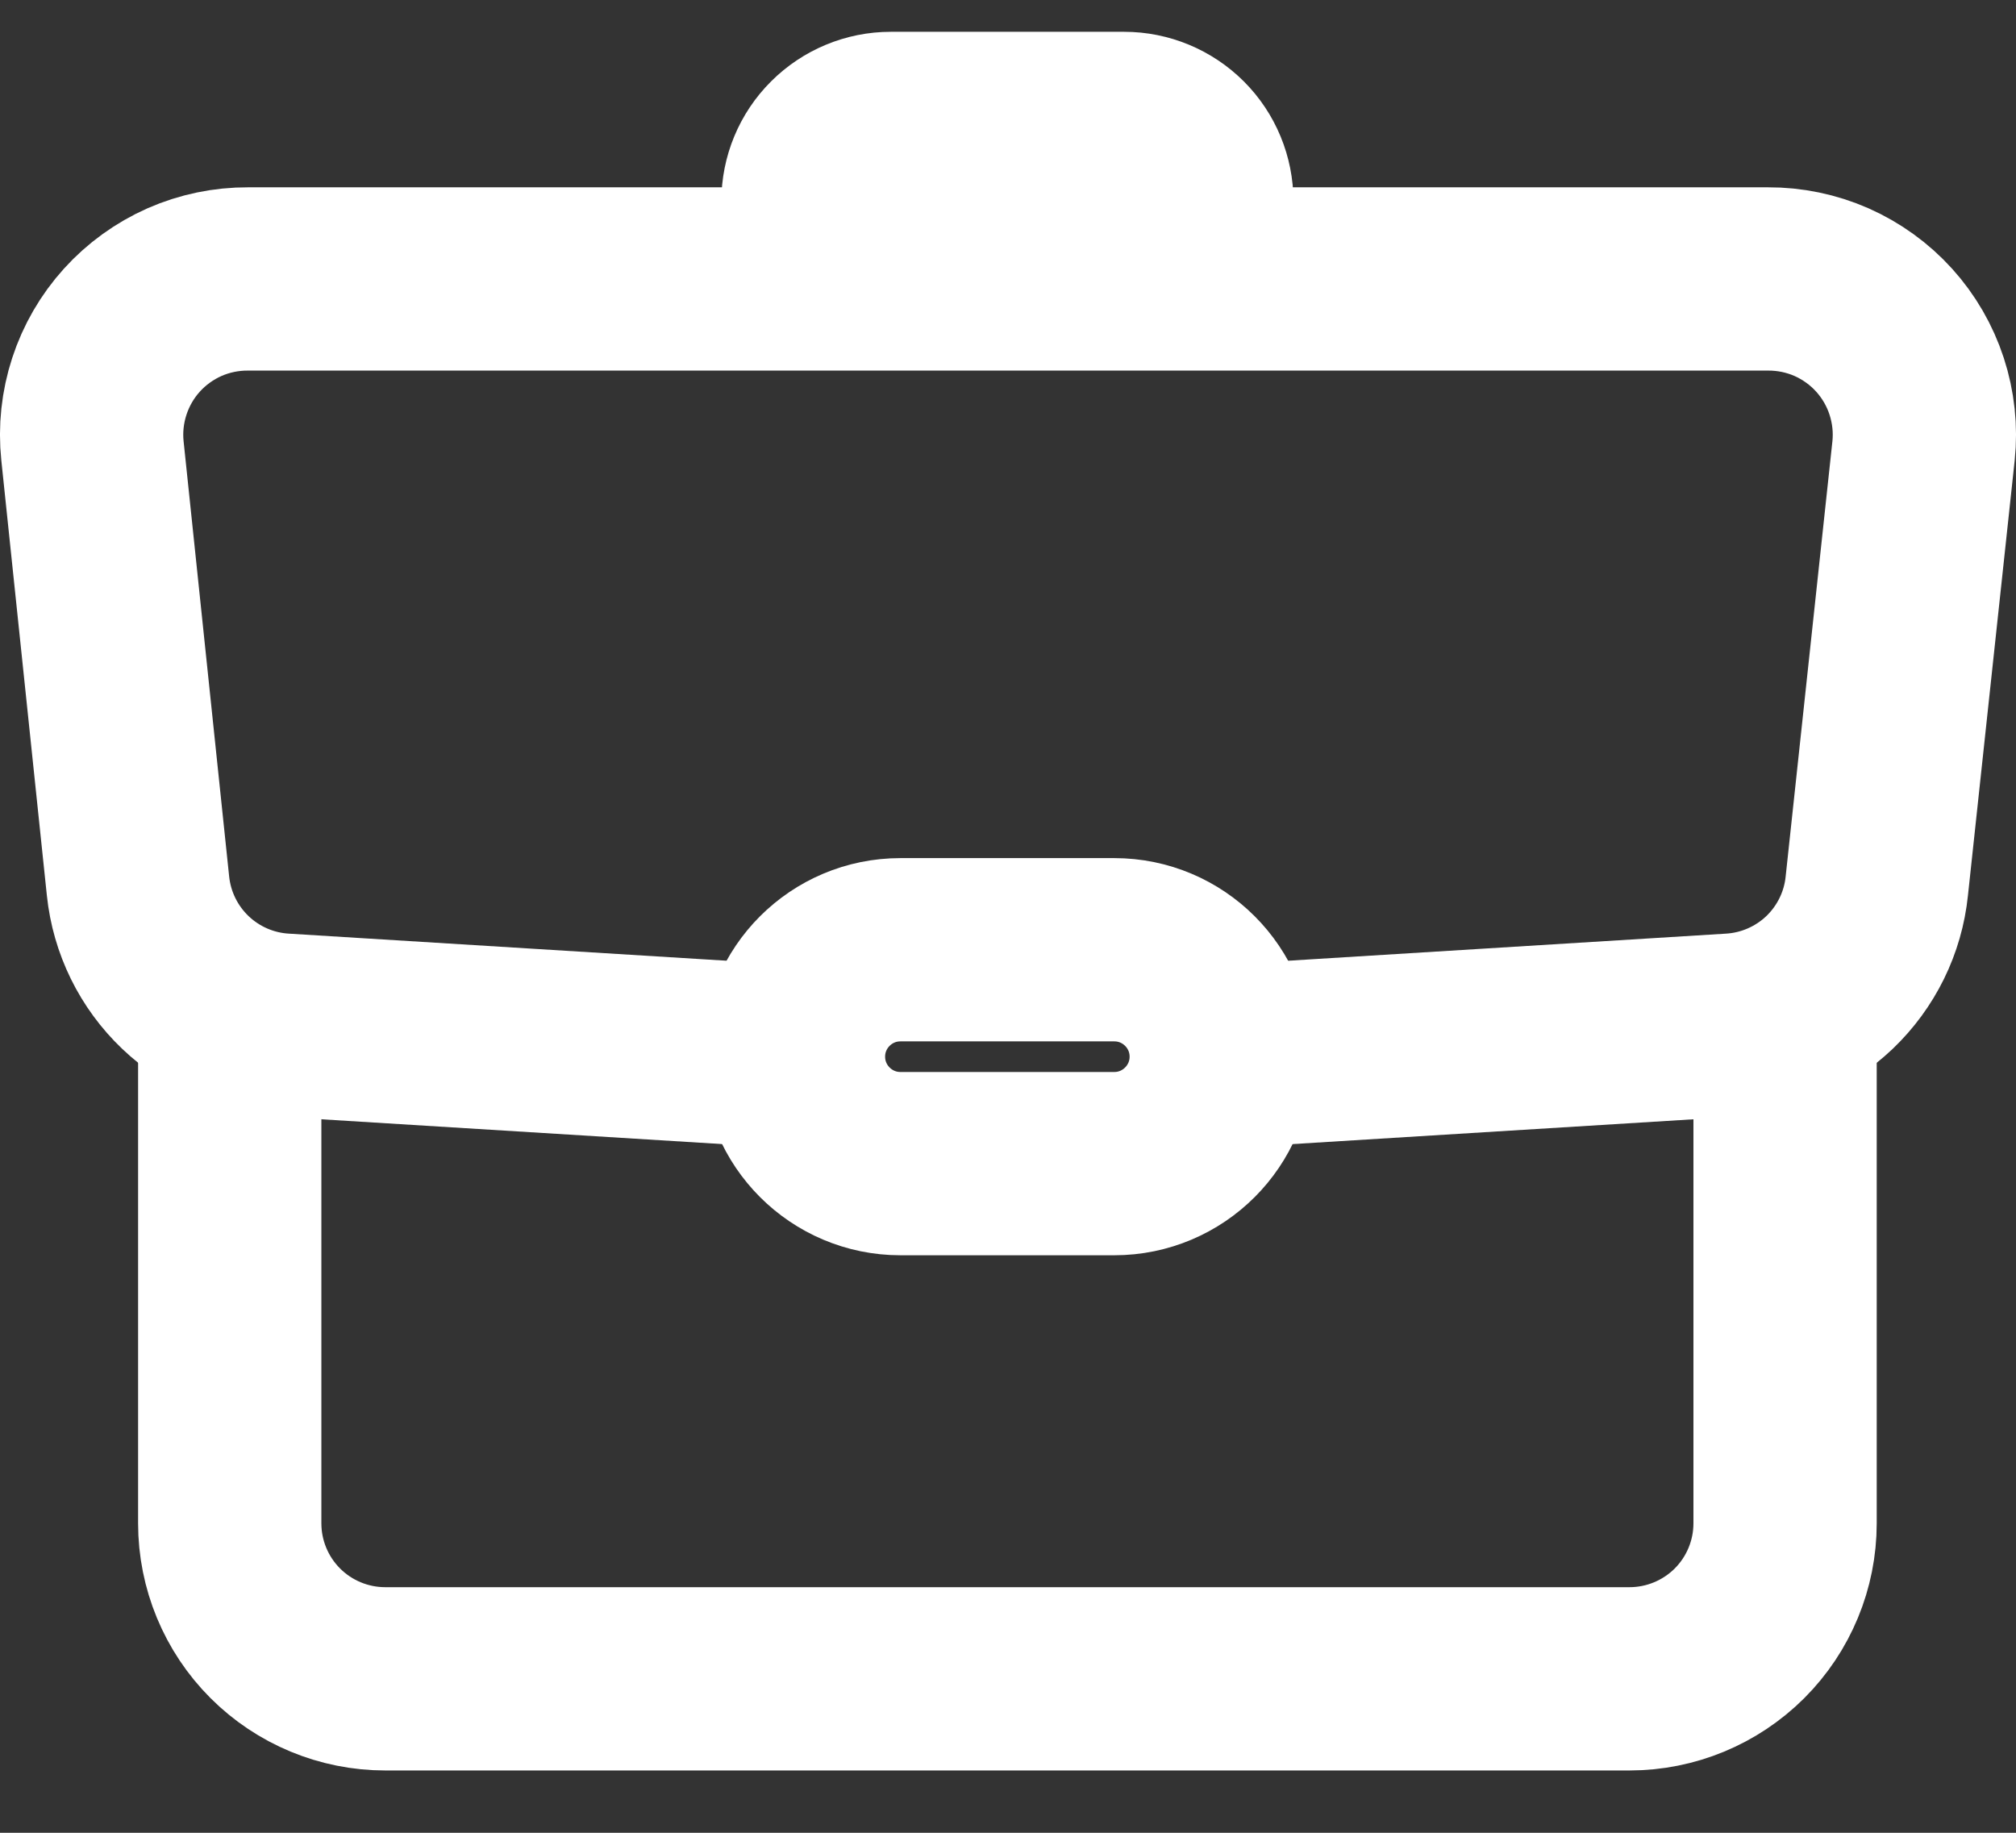 <svg width="22" height="20" viewBox="0 0 22 20" fill="none" xmlns="http://www.w3.org/2000/svg">
<rect x="0" y="0" width="22" height="20" fill="#333333" stroke="none"/>
<path d="M8.66 11.531L3.101 11.187C2.698 11.165 2.316 11 2.024 10.722C1.731 10.443 1.548 10.07 1.506 9.668L1.009 4.92C0.984 4.683 1.01 4.443 1.084 4.216C1.158 3.989 1.279 3.78 1.439 3.603C1.599 3.426 1.795 3.285 2.013 3.188C2.232 3.092 2.468 3.043 2.707 3.044H19.293C19.532 3.043 19.768 3.092 19.987 3.188C20.205 3.285 20.401 3.426 20.561 3.603C20.721 3.78 20.842 3.989 20.916 4.216C20.99 4.443 21.016 4.683 20.991 4.92L20.481 9.668C20.44 10.07 20.256 10.443 19.964 10.722C19.671 11 19.289 11.165 18.886 11.187L13.327 11.531" stroke="white" stroke-width="2"/>
<path d="M19.48 11.073V16.623C19.48 17.073 19.301 17.505 18.983 17.823C18.664 18.141 18.233 18.32 17.782 18.32H4.204C3.754 18.32 3.322 18.141 3.004 17.823C2.686 17.505 2.507 17.073 2.507 16.623V11.043" stroke="white" stroke-width="2"/>
<path d="M8.872 3.044V2.196C8.872 1.971 8.961 1.755 9.121 1.596C9.28 1.437 9.496 1.347 9.721 1.347H12.267C12.492 1.347 12.708 1.437 12.867 1.596C13.026 1.755 13.115 1.971 13.115 2.196V3.044" stroke="white" stroke-width="2"/>
<path d="M12.16 10.364H9.826C9.182 10.364 8.659 10.886 8.659 11.531C8.659 12.175 9.182 12.698 9.826 12.698H12.16C12.804 12.698 13.327 12.175 13.327 11.531C13.327 10.886 12.804 10.364 12.16 10.364Z" stroke="white" stroke-width="2"/>
</svg>
